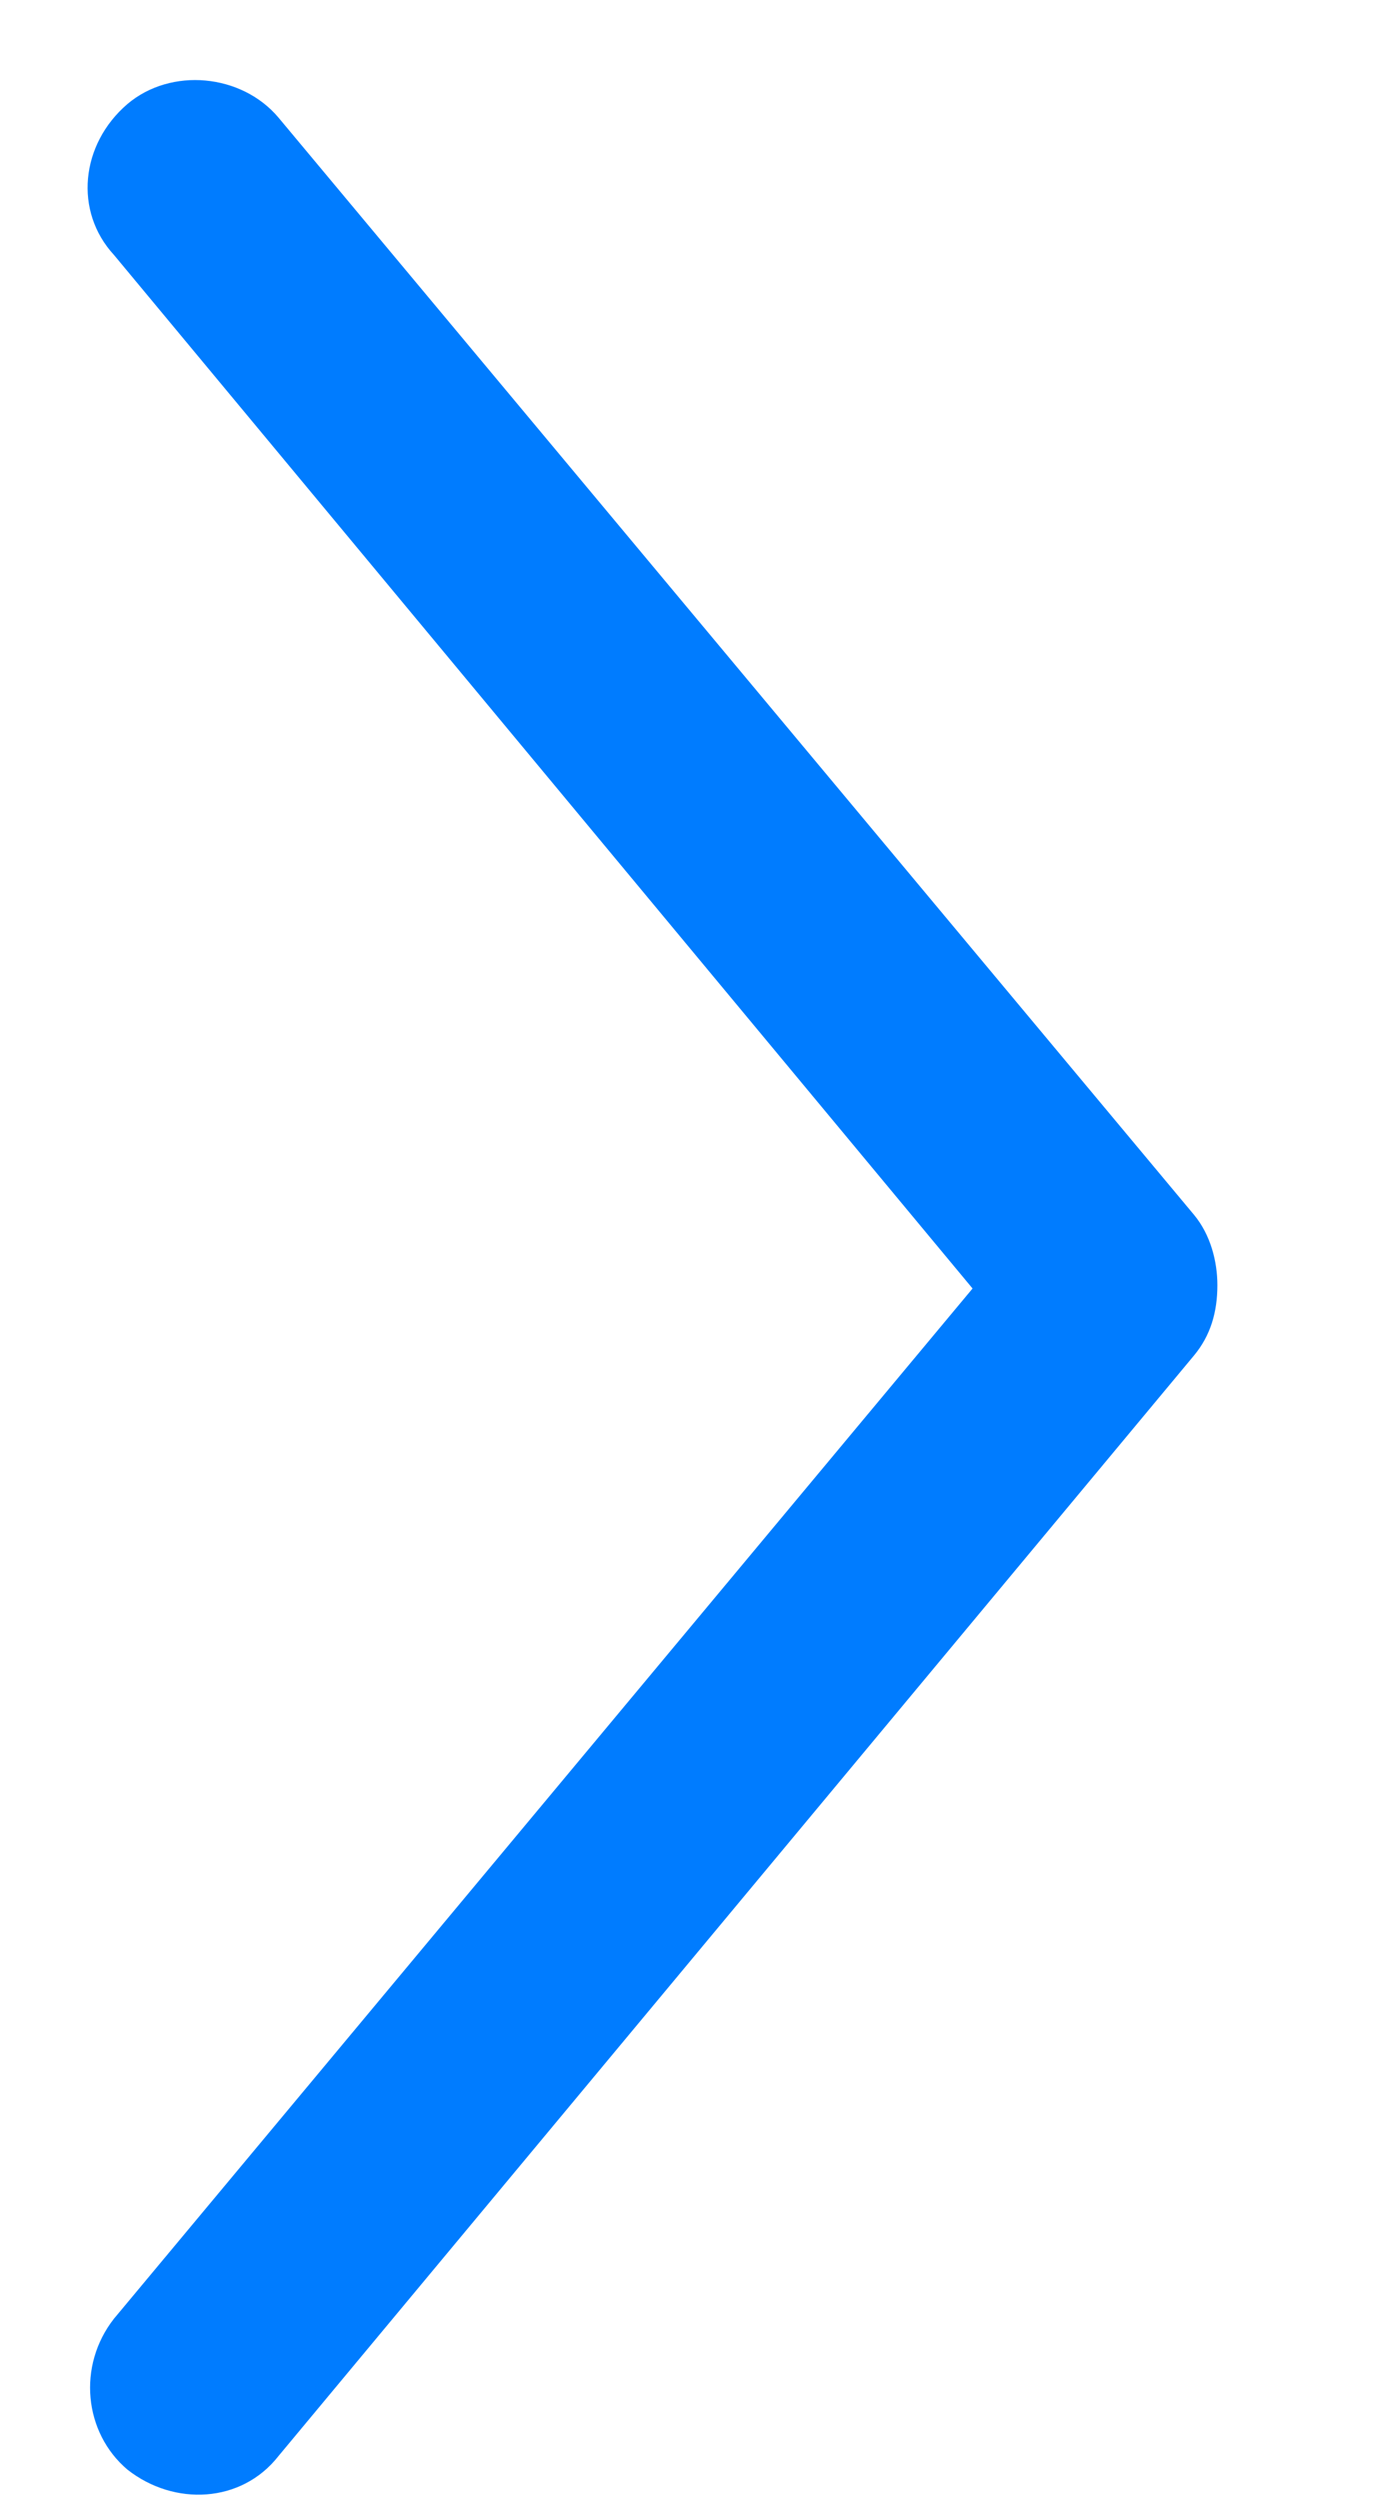 <?xml version="1.0" encoding="utf-8"?>
<!-- Generator: Adobe Illustrator 19.2.1, SVG Export Plug-In . SVG Version: 6.00 Build 0)  -->
<!DOCTYPE svg PUBLIC "-//W3C//DTD SVG 1.1//EN" "http://www.w3.org/Graphics/SVG/1.1/DTD/svg11.dtd">
<svg version="1.1" id="Layer_1" xmlns="http://www.w3.org/2000/svg" xmlns:xlink="http://www.w3.org/1999/xlink" x="0px" y="0px"
	 viewBox="0 0 41 74.5" style="enable-background:new 0 0 41 74.5;" xml:space="preserve">
<g>
	<path style="fill: #007cff" d="M3.8,3.1C2.4,4.3,2.2,6.3,3.4,7.6L29,38.4L3.4,69.1c-1.1,1.4-0.9,3.4,0.4,4.5c1.4,1.1,3.4,1,4.5-0.4l27.3-32.8
		c0.5-0.6,0.7-1.3,0.7-2.1c0-0.7-0.2-1.5-0.7-2.1L8.3,3.5C7.2,2.2,5.1,2,3.8,3.1z"/>
</g>
</svg>
